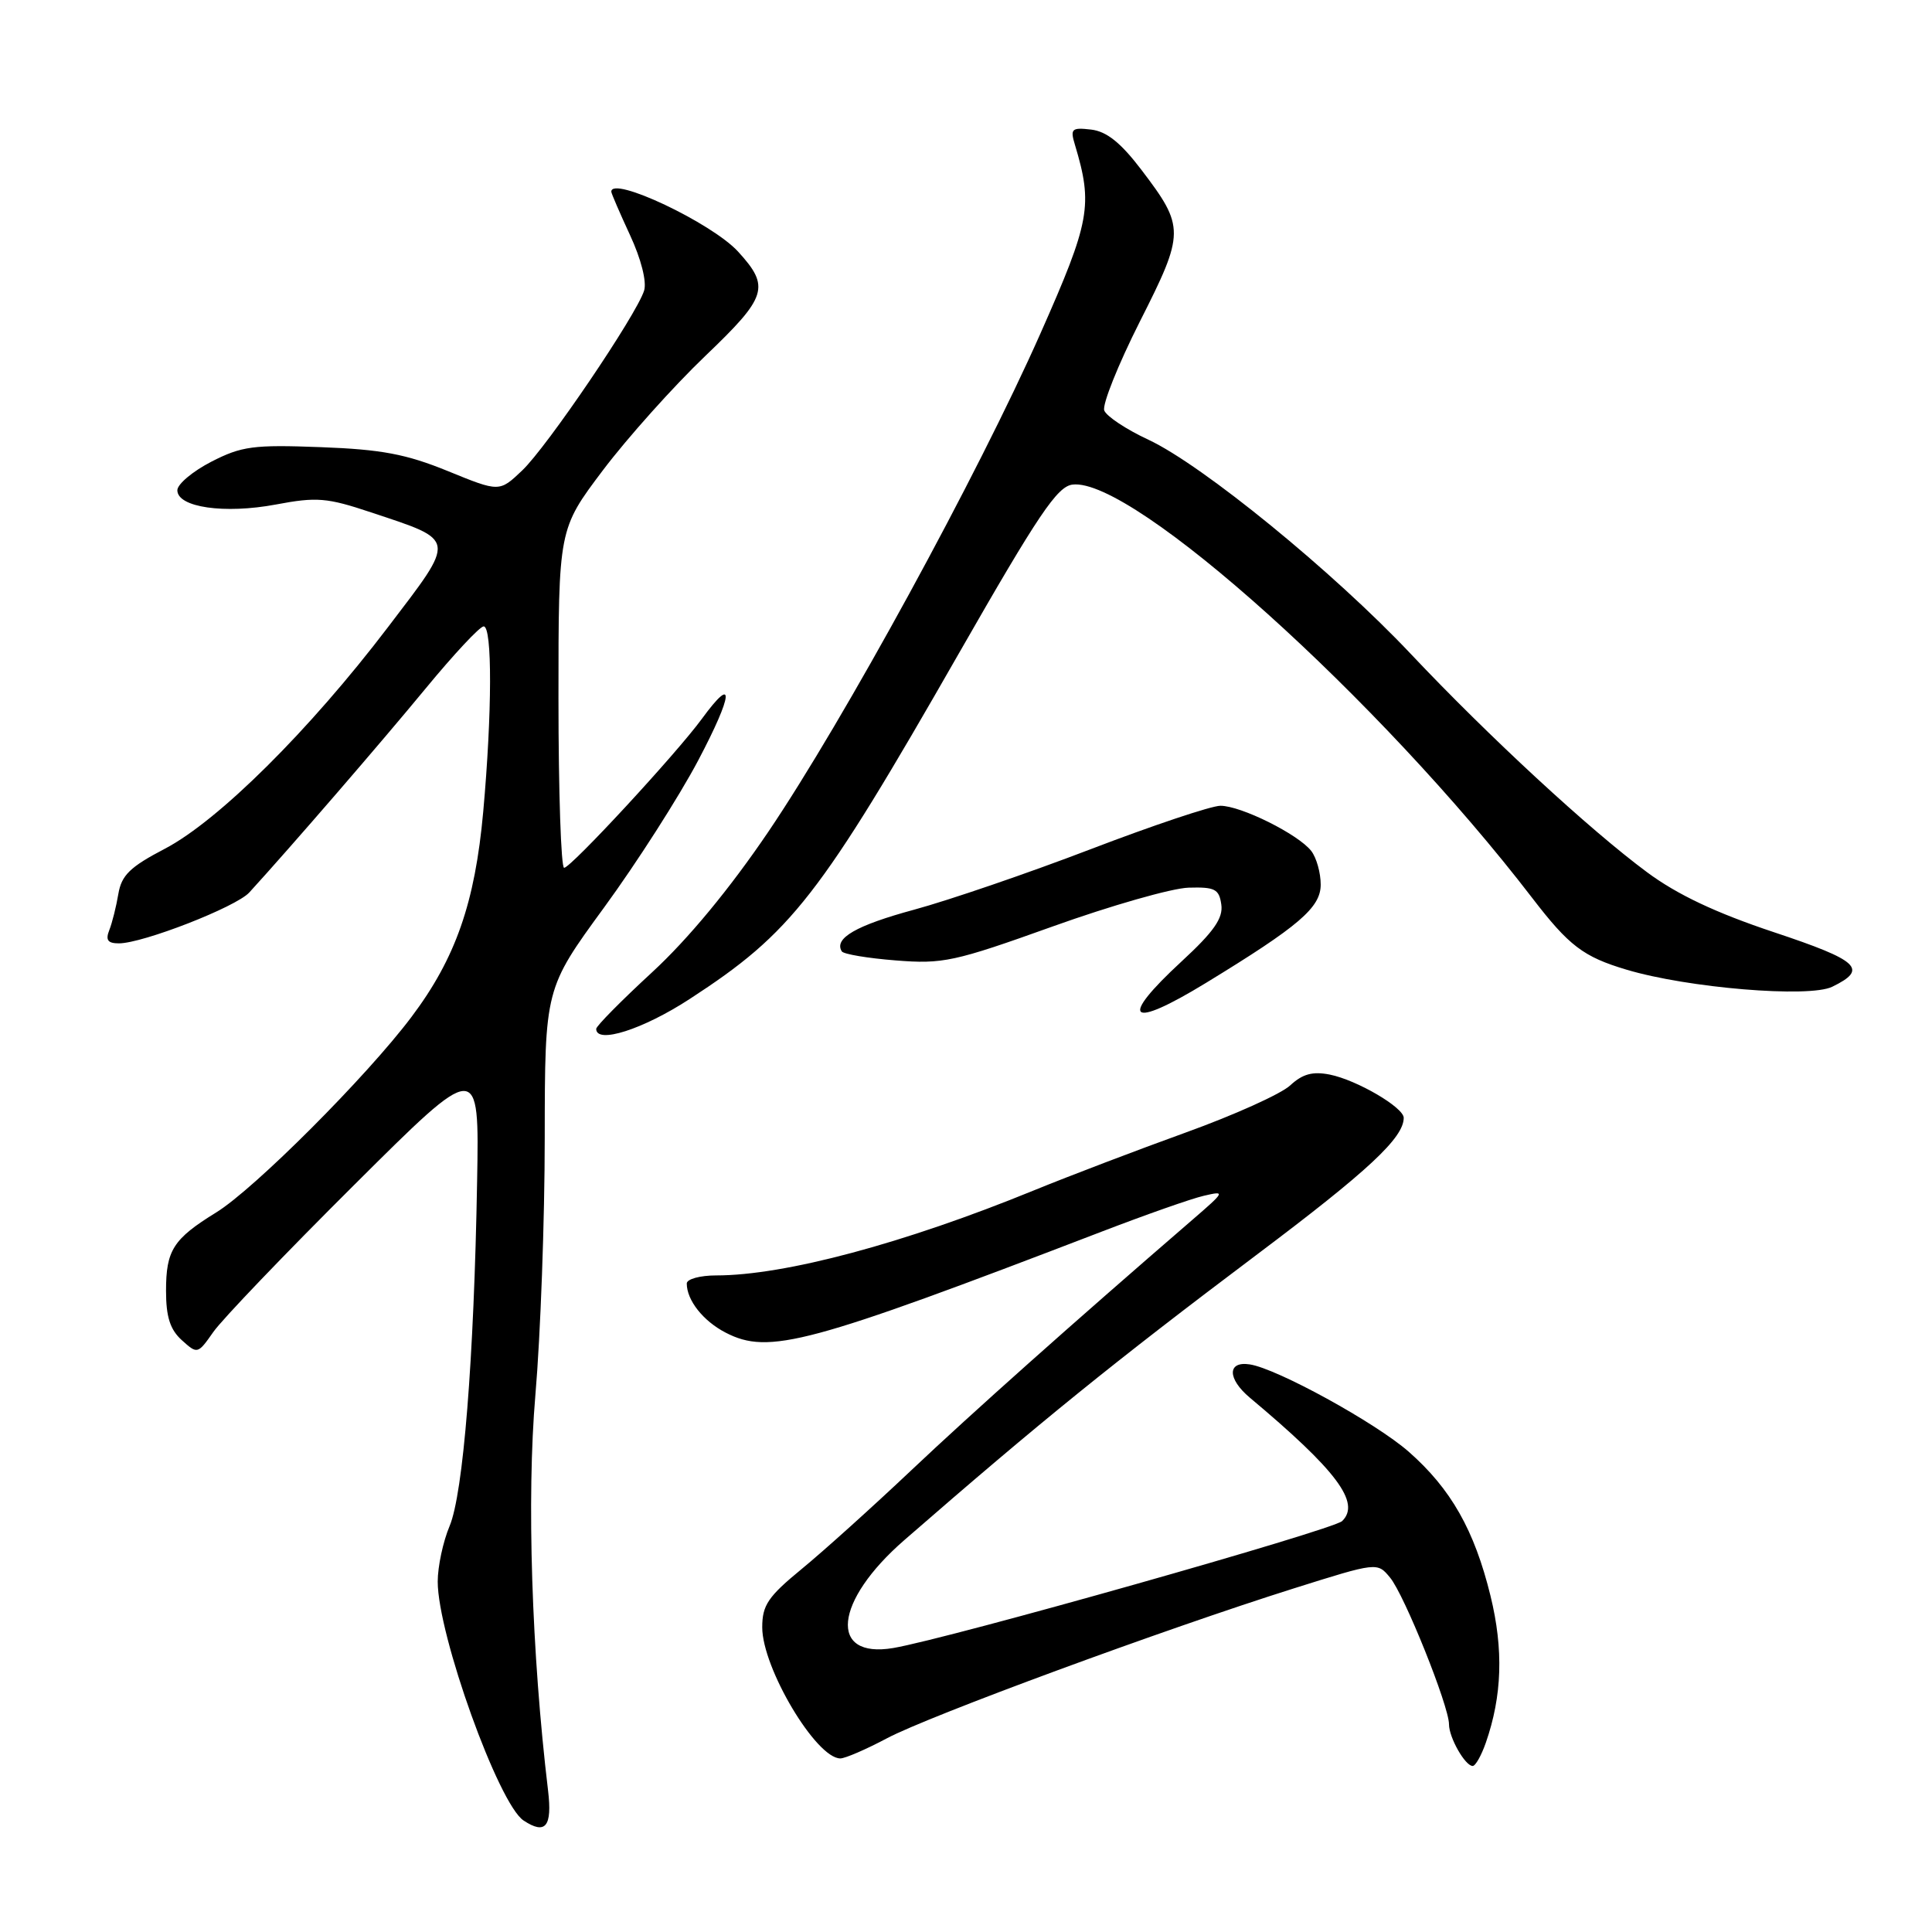 <?xml version="1.0" encoding="UTF-8" standalone="no"?>
<!DOCTYPE svg PUBLIC "-//W3C//DTD SVG 1.1//EN" "http://www.w3.org/Graphics/SVG/1.1/DTD/svg11.dtd" >
<svg xmlns="http://www.w3.org/2000/svg" xmlns:xlink="http://www.w3.org/1999/xlink" version="1.1" viewBox="0 0 256 256">
 <g >
 <path fill="currentColor"
d=" M 72.62 237.25 C 70.44 219.04 69.78 198.47 70.94 184.86 C 71.62 176.96 72.18 161.61 72.18 150.74 C 72.20 130.99 72.20 130.99 80.05 120.24 C 84.37 114.33 89.98 105.56 92.52 100.75 C 97.17 91.94 97.40 89.23 93.00 95.25 C 89.62 99.87 75.65 114.98 74.75 114.99 C 74.34 115.00 74.00 104.90 74.00 92.56 C 74.00 70.12 74.00 70.12 79.89 62.31 C 83.13 58.02 89.23 51.21 93.44 47.18 C 101.67 39.31 102.08 38.03 97.80 33.34 C 94.32 29.54 81.00 23.24 81.00 25.40 C 81.00 25.62 82.12 28.21 83.48 31.15 C 84.95 34.31 85.71 37.32 85.35 38.50 C 84.36 41.70 72.48 59.23 69.18 62.35 C 66.17 65.21 66.17 65.21 59.34 62.42 C 53.82 60.17 50.56 59.55 42.50 59.25 C 33.57 58.91 32.02 59.12 28.00 61.18 C 25.52 62.46 23.50 64.16 23.50 64.96 C 23.50 67.23 29.74 68.13 36.56 66.85 C 41.97 65.83 43.32 65.94 49.16 67.89 C 60.58 71.69 60.50 71.17 51.41 83.10 C 41.01 96.77 28.94 108.75 21.85 112.46 C 17.23 114.87 16.10 115.97 15.68 118.46 C 15.40 120.13 14.86 122.29 14.48 123.25 C 13.96 124.56 14.28 125.00 15.75 125.00 C 18.92 125.00 31.28 120.18 33.03 118.26 C 38.55 112.22 50.59 98.28 56.38 91.25 C 60.12 86.71 63.58 83.00 64.09 83.00 C 65.24 83.00 65.21 94.45 64.03 107.55 C 62.94 119.63 60.37 126.98 54.53 134.74 C 48.62 142.61 33.70 157.55 28.64 160.66 C 22.95 164.17 22.00 165.66 22.00 171.04 C 22.00 174.49 22.54 176.18 24.09 177.58 C 26.16 179.45 26.20 179.44 28.27 176.49 C 29.42 174.84 37.82 166.07 46.94 157.00 C 63.51 140.50 63.51 140.50 63.22 156.50 C 62.81 180.14 61.38 197.94 59.57 202.22 C 58.71 204.26 58.00 207.57 58.00 209.57 C 58.00 216.62 66.07 239.06 69.38 241.23 C 72.29 243.15 73.19 242.04 72.62 237.25 Z  M 196.88 230.92 C 199.04 224.71 199.24 218.58 197.50 211.46 C 195.36 202.74 192.26 197.28 186.65 192.35 C 182.28 188.52 169.22 181.34 165.60 180.79 C 162.61 180.33 162.61 182.68 165.61 185.20 C 177.13 194.85 180.33 199.13 177.84 201.55 C 176.62 202.73 125.78 217.11 118.37 218.37 C 109.74 219.83 110.52 212.16 119.83 204.07 C 137.95 188.30 147.51 180.56 166.61 166.19 C 181.31 155.14 186.00 150.76 186.00 148.12 C 186.00 146.74 179.79 143.11 176.21 142.39 C 173.93 141.94 172.60 142.30 170.96 143.82 C 169.75 144.95 163.53 147.75 157.13 150.06 C 150.73 152.37 141.68 155.82 137.00 157.73 C 119.81 164.76 103.97 169.00 94.91 169.00 C 92.76 169.00 91.00 169.48 91.00 170.07 C 91.00 172.29 93.17 175.04 96.15 176.58 C 101.88 179.54 107.01 178.16 146.00 163.19 C 151.78 160.97 157.85 158.83 159.50 158.45 C 162.40 157.77 162.35 157.87 158.01 161.62 C 141.95 175.49 128.77 187.24 120.75 194.82 C 115.66 199.63 109.14 205.51 106.25 207.88 C 101.77 211.56 101.00 212.69 101.00 215.63 C 101.00 221.01 108.14 233.00 111.35 233.00 C 111.99 233.00 114.76 231.80 117.51 230.34 C 123.06 227.38 154.30 215.87 171.41 210.48 C 182.50 206.99 182.50 206.99 184.19 209.04 C 186.08 211.31 192.00 226.06 192.00 228.48 C 192.00 230.24 194.14 234.00 195.14 234.00 C 195.51 234.00 196.29 232.61 196.88 230.92 Z  M 91.39 132.37 C 104.92 123.57 108.58 118.87 127.06 86.57 C 137.59 68.17 140.09 64.45 142.12 64.21 C 150.10 63.24 182.86 92.70 203.04 119.00 C 207.90 125.33 209.80 126.78 215.50 128.48 C 223.59 130.91 239.72 132.25 242.78 130.75 C 247.57 128.42 246.37 127.29 235.05 123.52 C 227.36 120.96 222.24 118.54 218.25 115.58 C 210.64 109.95 197.26 97.59 186.93 86.64 C 176.67 75.76 159.34 61.62 152.18 58.27 C 149.25 56.91 146.61 55.16 146.32 54.39 C 146.03 53.63 148.15 48.33 151.03 42.62 C 157.01 30.81 157.01 30.09 151.24 22.50 C 148.50 18.90 146.63 17.41 144.58 17.17 C 142.00 16.87 141.79 17.07 142.43 19.17 C 144.84 27.20 144.46 29.30 137.88 44.15 C 129.56 62.94 111.79 95.47 101.79 110.24 C 96.68 117.78 91.18 124.43 86.42 128.82 C 82.34 132.58 79.00 135.96 79.00 136.33 C 79.00 138.38 85.19 136.41 91.39 132.37 Z  M 159.78 130.25 C 172.15 122.70 175.00 120.26 175.00 117.21 C 175.00 115.66 174.44 113.65 173.75 112.76 C 172.04 110.55 164.40 106.75 161.70 106.77 C 160.49 106.78 152.75 109.37 144.50 112.53 C 136.25 115.69 125.73 119.29 121.12 120.54 C 113.45 122.62 110.47 124.33 111.54 126.06 C 111.76 126.43 114.98 126.97 118.68 127.26 C 124.92 127.76 126.43 127.44 139.46 122.77 C 147.18 120.00 155.30 117.68 157.50 117.62 C 160.98 117.52 161.54 117.80 161.83 119.86 C 162.09 121.66 160.84 123.45 156.58 127.38 C 148.13 135.18 149.58 136.48 159.78 130.25 Z "/>
</g>
</svg>